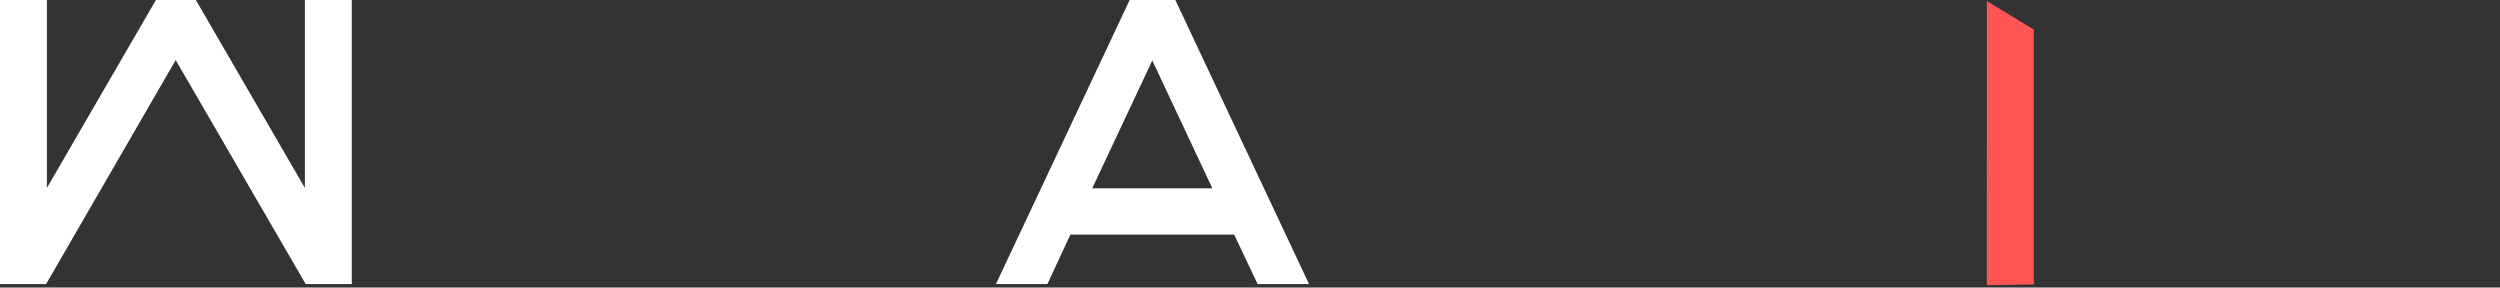 <?xml version="1.0" encoding="UTF-8" standalone="no"?>
<svg
   width="200"
   height="23"
   viewBox="0 0 200 23"
   fill="none"
   version="1.1"
   id="svg18"
   sodipodi:docname="metaplex-logo.svg"
   inkscape:version="1.1.1 (3bf5ae0d25, 2021-09-20)"
   xmlns:inkscape="http://www.inkscape.org/namespaces/inkscape"
   xmlns:sodipodi="http://sodipodi.sourceforge.net/DTD/sodipodi-0.dtd"
   xmlns="http://www.w3.org/2000/svg"
   xmlns:svg="http://www.w3.org/2000/svg">
  <rect x="0" y="0" width="200" height="23" fill="#333333" stroke="none"/>
  <defs
     id="defs22" />
  <sodipodi:namedview
     id="namedview20"
     pagecolor="#ffffff"
     bordercolor="#666666"
     borderopacity="1.0"
     inkscape:pageshadow="2"
     inkscape:pageopacity="0.0"
     inkscape:pagecheckerboard="0"
     showgrid="false"
     inkscape:zoom="12.593085"
     inkscape:cx="144.20613"
     inkscape:cy="4.2086591"
     inkscape:window-width="1920"
     inkscape:window-height="1023"
     inkscape:window-x="0"
     inkscape:window-y="0"
     inkscape:window-maximized="1"
     inkscape:current-layer="svg18" />
  <path
     d="M 28.143,0 H 24.39 V 15.033 L 15.668,0 H 12.475 L 3.752,15.033 V 0 H 0 V 22.727 H 3.687 L 14.055,4.805 24.456,22.727 h 3.687 z"
     fill="#ffffff"
     id="path2" />
  <path
     d="M100.61 22.727H104.724L94.027 0H90.373L79.675 22.727H83.79L85.633 18.766H98.734L100.61 22.727ZM87.378 15.065L92.183 4.838L96.989 15.065H87.378Z"
     fill="white"
     id="path8" />
  <path
     d="m 158.954,22.814 3.752,-0.059 -1.5e-4,-3.642 v 0 -16.742 l -3.752,-2.284 z"
     fill="#ffffff"
     id="path12"
     sodipodi:nodetypes="ccccccc"
     style="fill:#ff5555" />
  <path
     style="fill:#ff5555;stroke-width:0.108;stroke-miterlimit:4;stroke-dasharray:none"
     d="M 158.954,11.425 V 0.141 l 0.352,0.226 c 0.194,0.124 1.022,0.629 1.841,1.122 l 1.489,0.896 0.001,10.162 10e-4,10.162 h -1.843 -1.843 z"
     id="path505" />
</svg>
